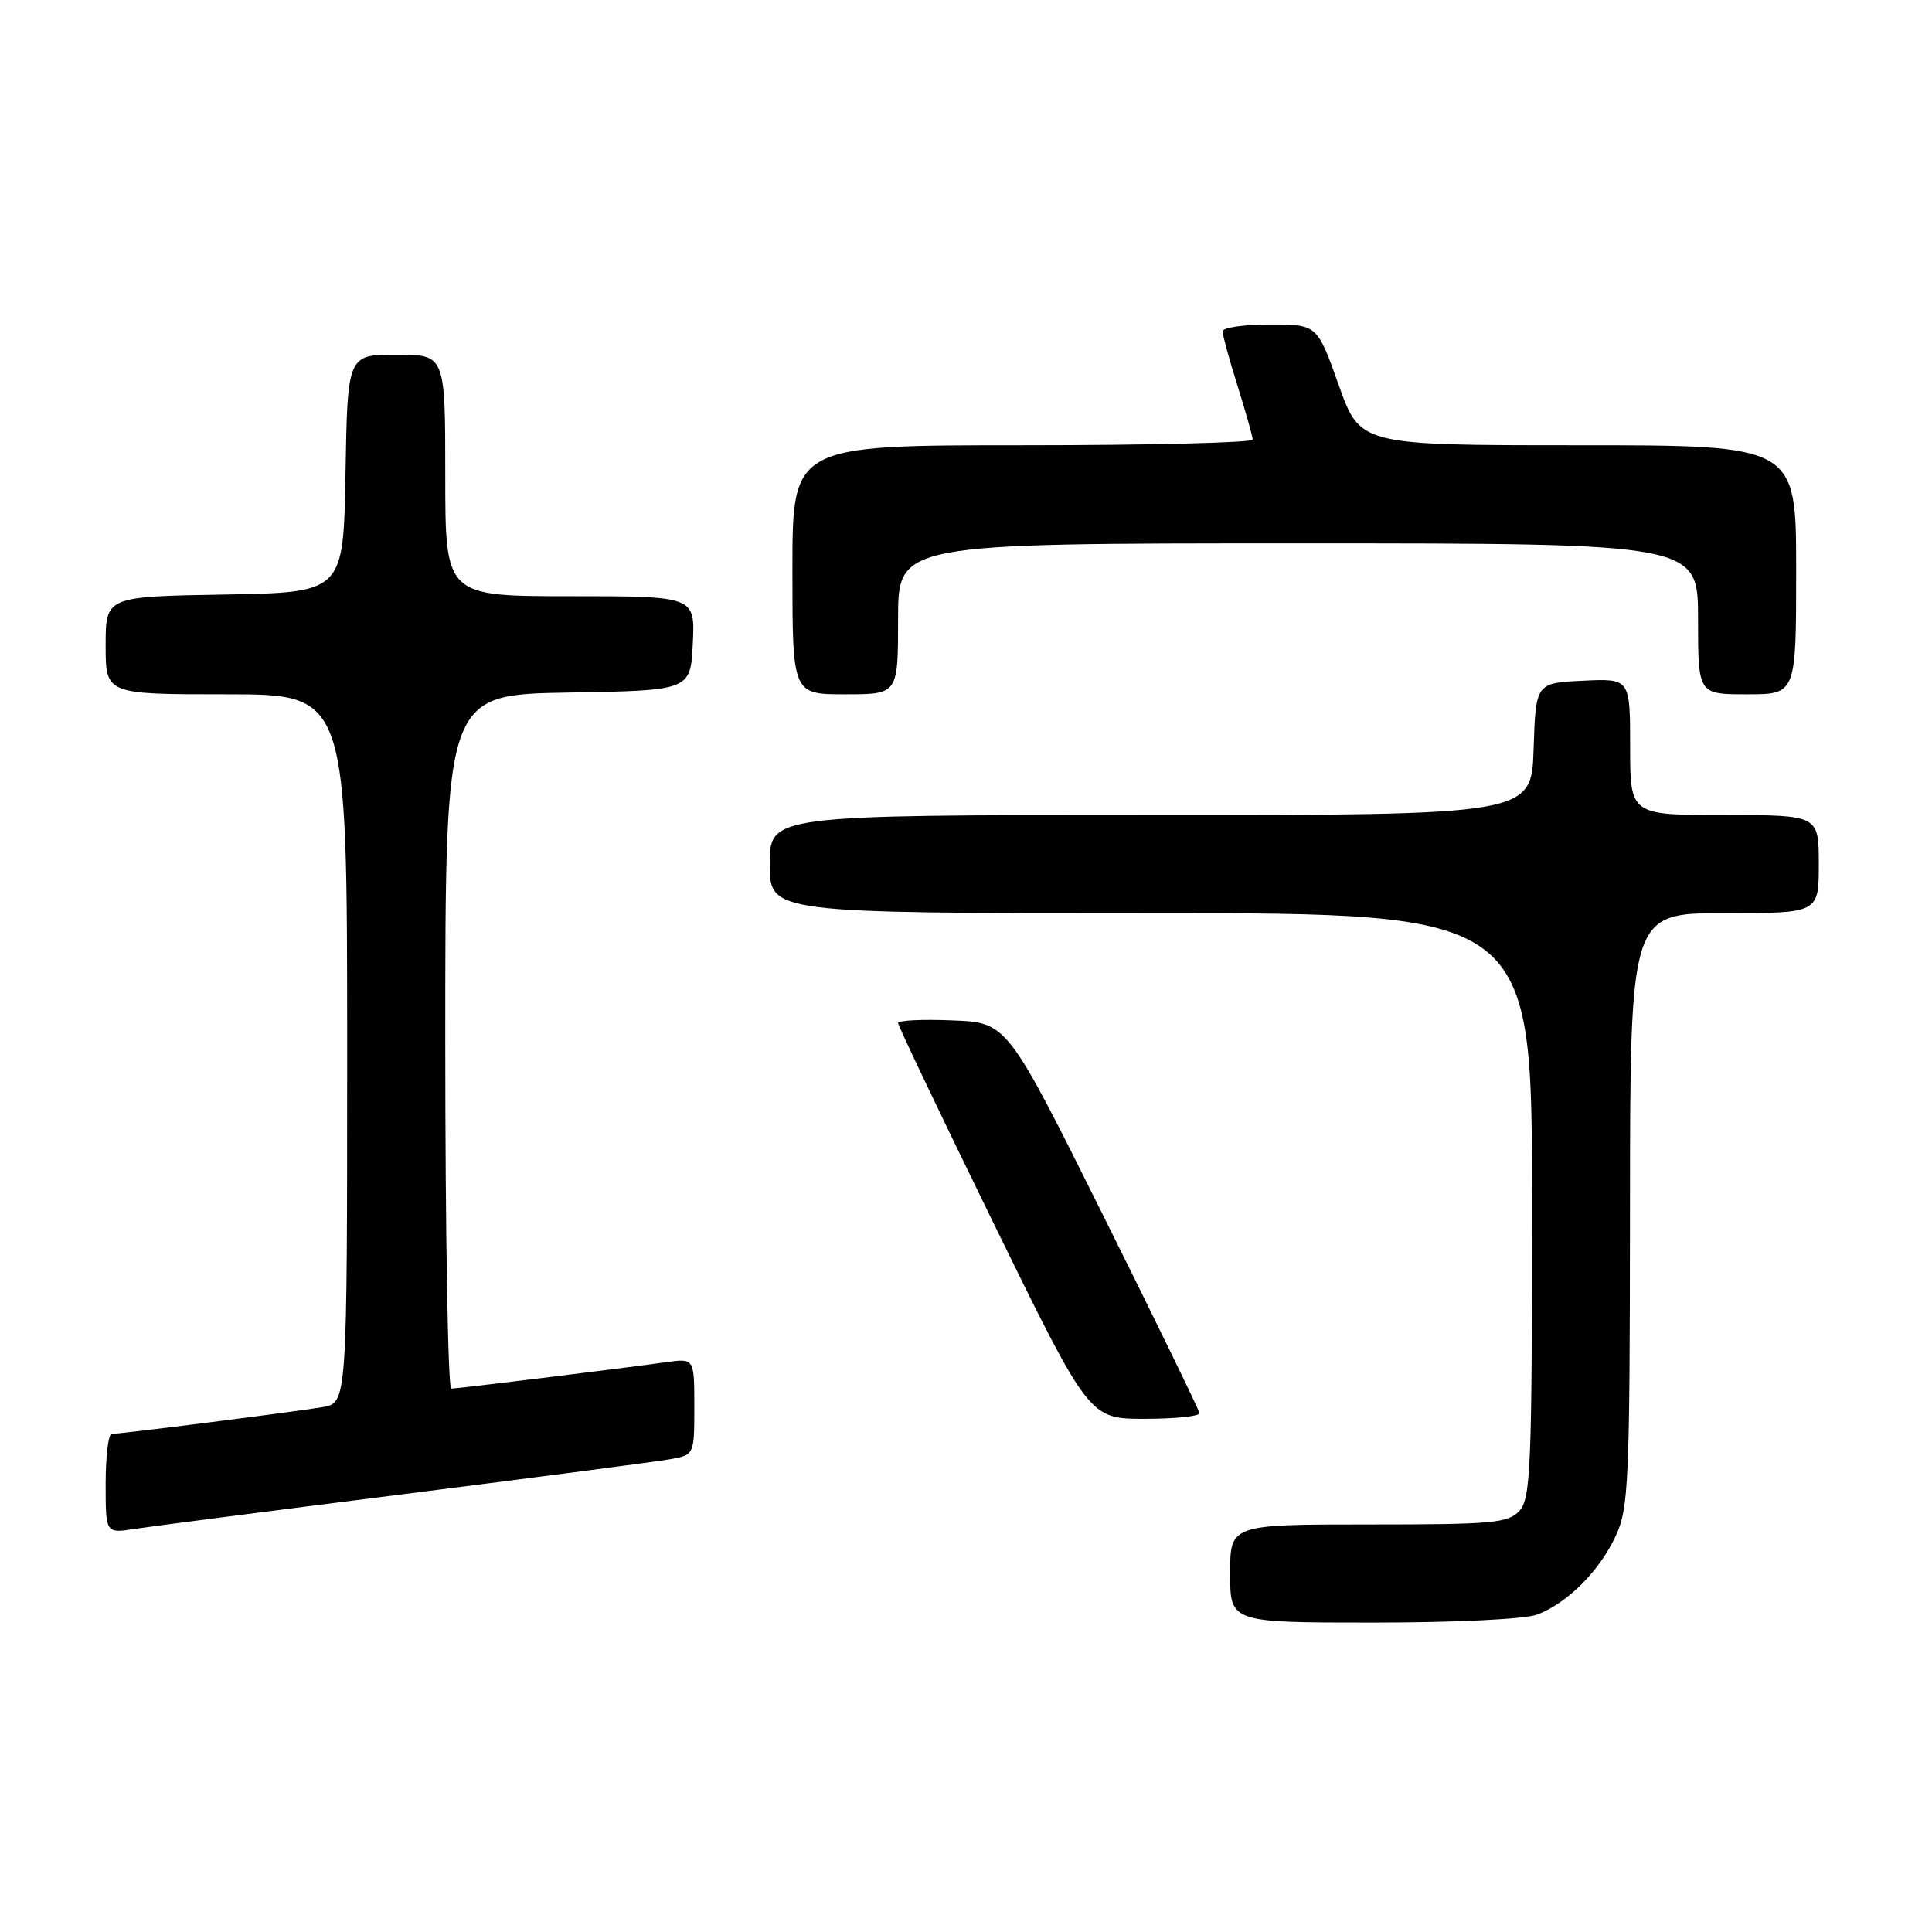 <?xml version="1.0" encoding="UTF-8" standalone="no"?>
<!DOCTYPE svg PUBLIC "-//W3C//DTD SVG 1.1//EN" "http://www.w3.org/Graphics/SVG/1.1/DTD/svg11.dtd" >
<svg xmlns="http://www.w3.org/2000/svg" xmlns:xlink="http://www.w3.org/1999/xlink" version="1.1" viewBox="0 0 256 256">
 <g >
 <path fill="currentColor"
d=" M 203.68 213.94 C 207.69 212.42 211.95 208.16 214.10 203.50 C 215.81 199.82 215.96 196.32 215.98 160.25 C 216.00 121.00 216.00 121.00 228.50 121.00 C 241.00 121.00 241.00 121.00 241.00 114.50 C 241.00 108.00 241.00 108.00 228.50 108.00 C 216.00 108.00 216.00 108.00 216.00 98.95 C 216.00 89.90 216.00 89.90 209.75 90.20 C 203.50 90.50 203.50 90.50 203.21 99.25 C 202.92 108.00 202.92 108.00 152.46 108.00 C 102.00 108.00 102.00 108.00 102.00 114.50 C 102.00 121.00 102.00 121.00 152.50 121.00 C 203.00 121.00 203.00 121.00 203.00 159.67 C 203.00 194.25 202.82 198.54 201.35 200.17 C 199.86 201.82 197.85 202.00 181.35 202.00 C 163.00 202.00 163.00 202.00 163.00 208.50 C 163.00 215.00 163.00 215.00 181.93 215.00 C 192.88 215.00 202.06 214.55 203.68 213.94 Z  M 53.50 197.98 C 71.10 195.75 86.96 193.68 88.75 193.36 C 92.00 192.78 92.00 192.78 92.00 186.38 C 92.00 179.98 92.00 179.98 88.25 180.50 C 81.82 181.39 60.62 184.00 59.79 184.00 C 59.36 184.00 59.00 163.31 59.00 138.02 C 59.00 92.05 59.00 92.05 75.25 91.77 C 91.50 91.50 91.50 91.50 91.80 85.25 C 92.10 79.00 92.10 79.00 75.55 79.00 C 59.00 79.00 59.00 79.00 59.00 63.00 C 59.00 47.00 59.00 47.00 52.53 47.00 C 46.05 47.00 46.05 47.00 45.78 62.75 C 45.50 78.50 45.50 78.50 29.75 78.78 C 14.00 79.05 14.00 79.05 14.00 85.53 C 14.00 92.00 14.00 92.00 30.00 92.00 C 46.00 92.00 46.00 92.00 46.00 138.95 C 46.00 185.91 46.00 185.91 42.75 186.45 C 39.00 187.08 15.98 190.00 14.79 190.00 C 14.36 190.00 14.00 192.96 14.00 196.59 C 14.00 203.18 14.00 203.18 17.75 202.60 C 19.81 202.28 35.90 200.20 53.50 197.98 Z  M 158.93 187.25 C 158.89 186.84 153.14 175.03 146.15 161.00 C 133.45 135.50 133.45 135.50 126.23 135.21 C 122.25 135.04 119.00 135.20 119.00 135.56 C 119.00 135.91 124.70 147.86 131.66 162.10 C 144.33 188.00 144.33 188.00 151.66 188.00 C 155.70 188.00 158.97 187.66 158.93 187.25 Z  M 119.00 82.00 C 119.00 72.00 119.00 72.00 172.00 72.00 C 225.00 72.00 225.00 72.00 225.00 82.00 C 225.00 92.00 225.00 92.00 231.50 92.00 C 238.00 92.00 238.00 92.00 238.00 75.50 C 238.00 59.00 238.00 59.00 209.11 59.00 C 180.22 59.00 180.22 59.00 177.38 51.00 C 174.53 43.00 174.53 43.00 168.27 43.00 C 164.82 43.00 162.00 43.41 162.00 43.91 C 162.00 44.41 162.89 47.67 163.99 51.16 C 165.08 54.65 165.98 57.84 165.99 58.25 C 165.99 58.66 152.28 59.00 135.50 59.00 C 105.00 59.00 105.00 59.00 105.00 75.50 C 105.00 92.00 105.00 92.00 112.00 92.00 C 119.00 92.00 119.00 92.00 119.00 82.00 Z "/>
</g>
</svg>